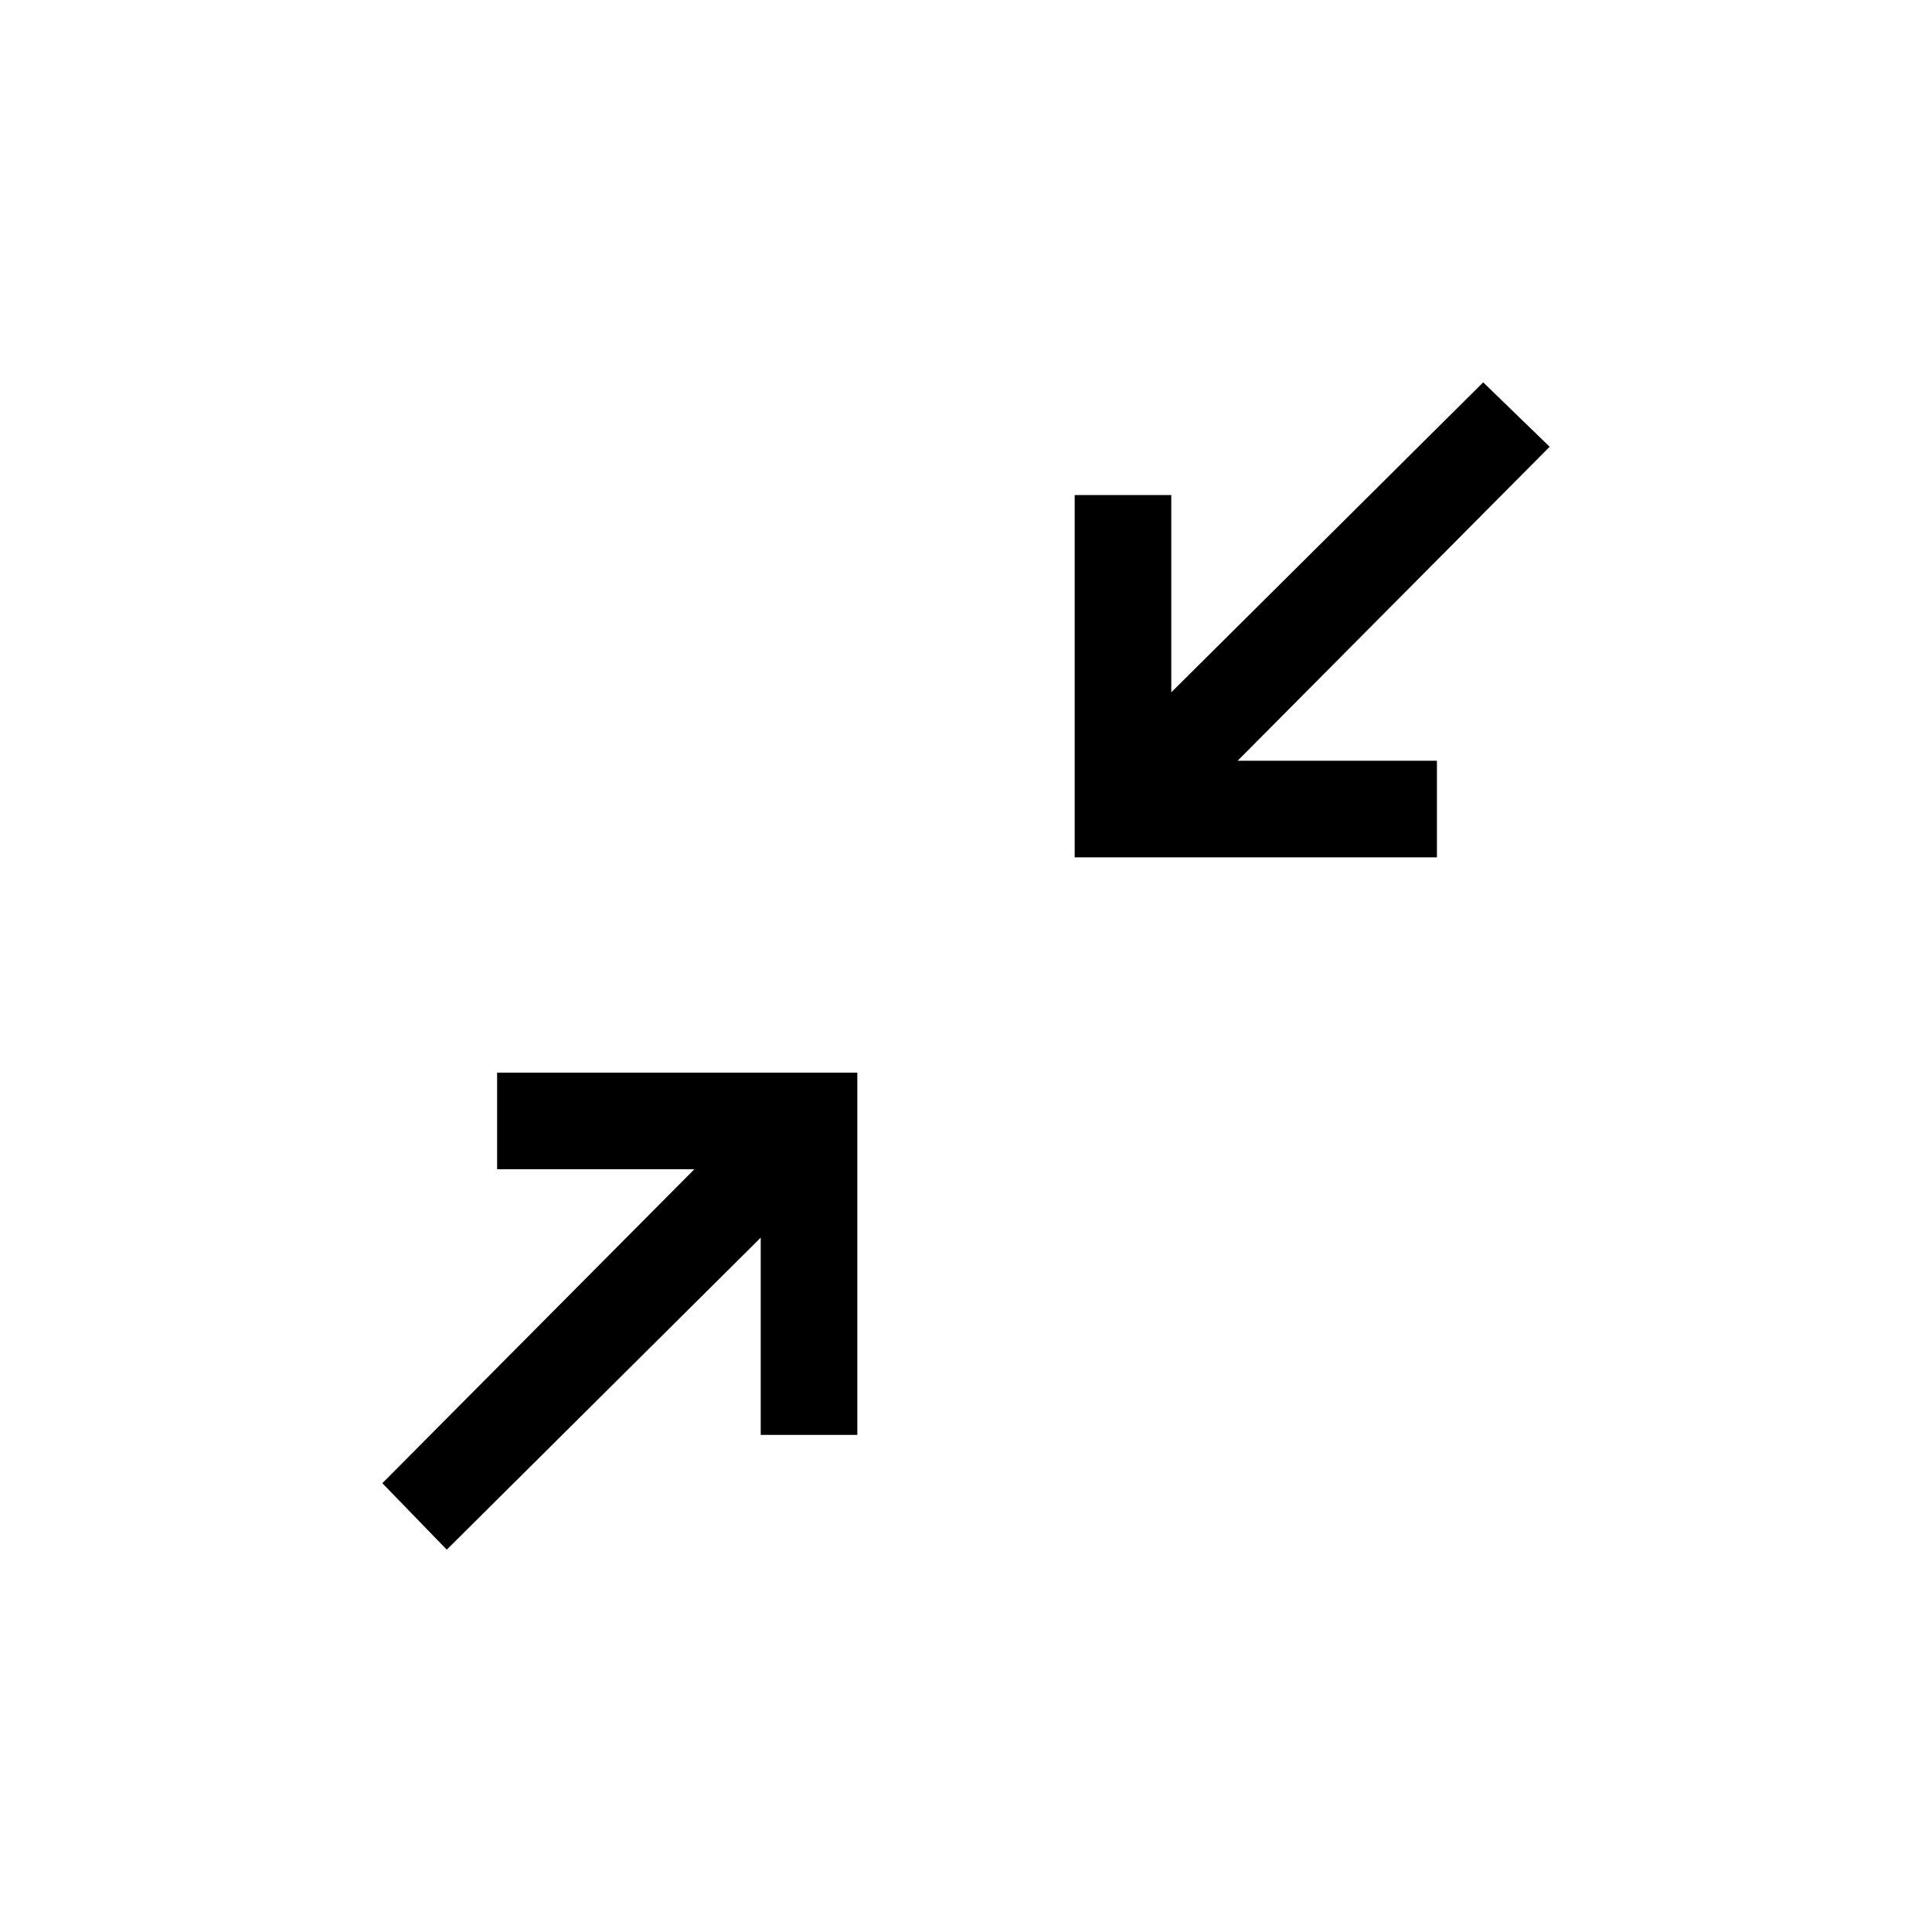 <svg xmlns="http://www.w3.org/2000/svg" height="20" width="20"><path d="m4.625 16.042-.667-.688 3.23-3.25H5.146v-1h3.729v3.75h-1v-2.042Zm6.5-7.167v-3.75h1v2.042l3.229-3.209.688.667-3.23 3.25h2.063v1Z"/></svg>